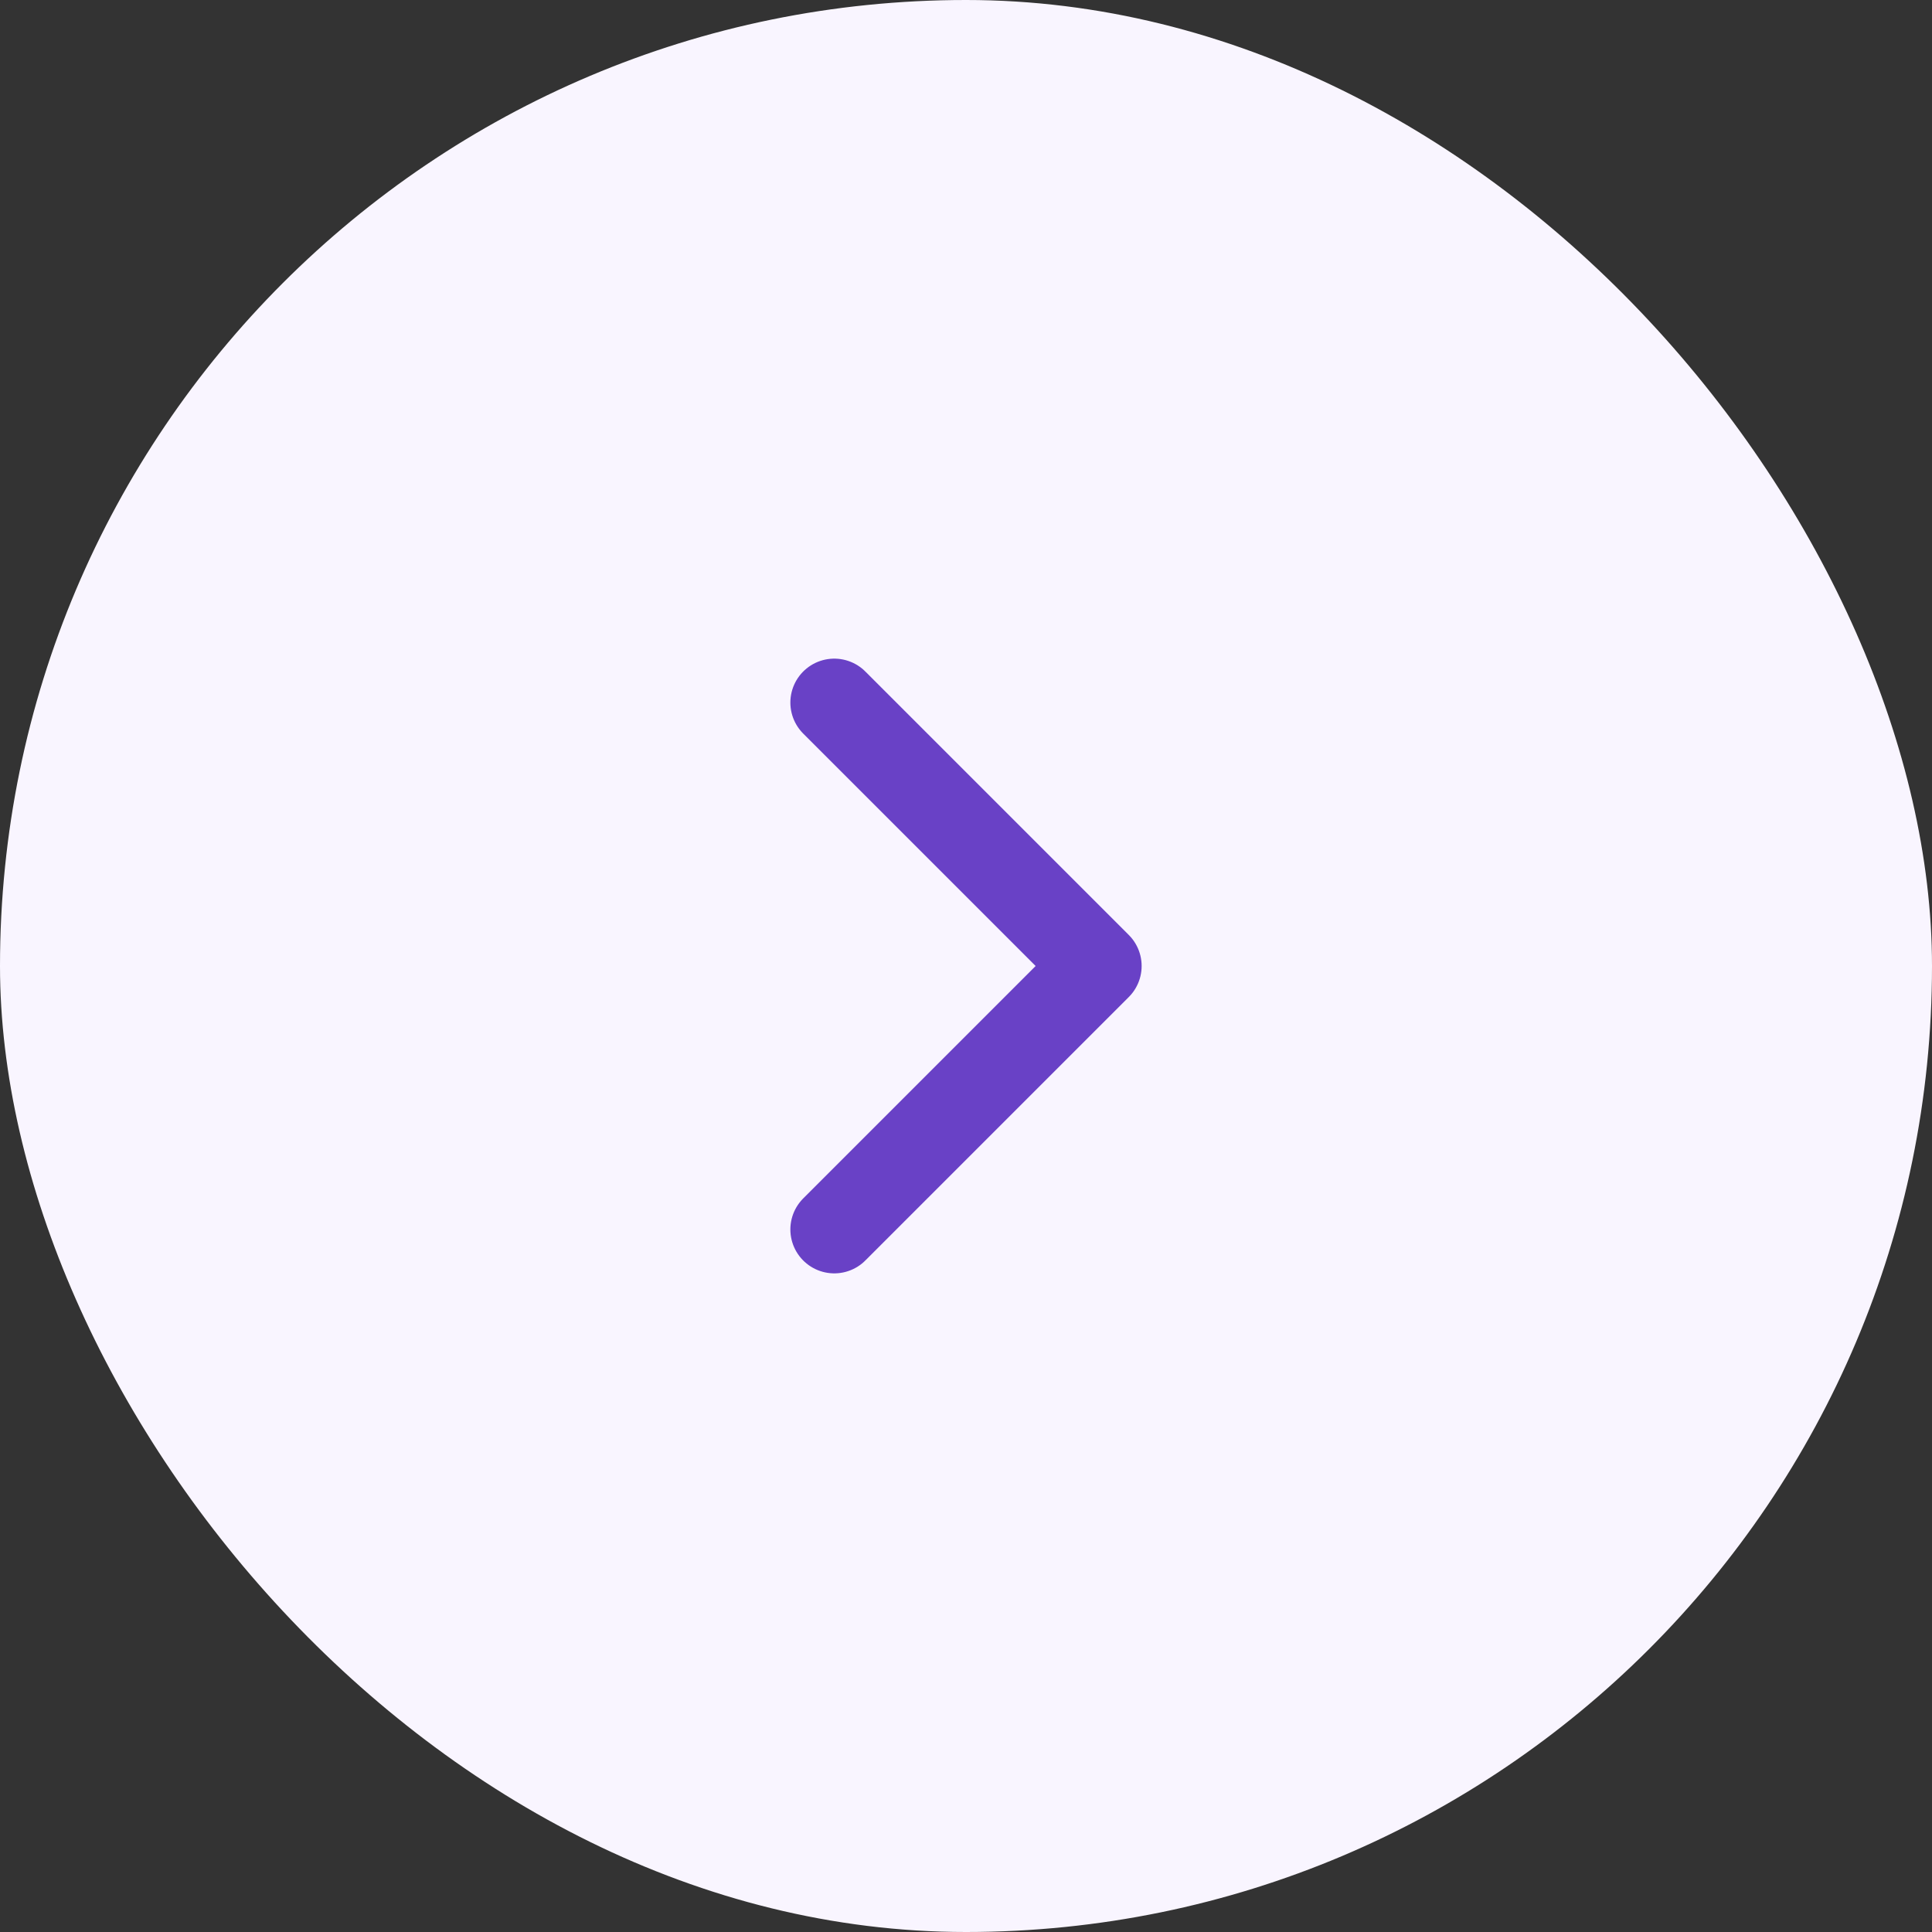 <svg width="44" height="44" fill="none">
    <rect width="100%" height="100%" fill="#333333" stroke="none"/>
    <rect width="44" height="44" fill="#F9F5FF" rx="22" />
    <path stroke="#6941C6" stroke-linecap="round" stroke-linejoin="round" stroke-width="2" d="m19 28 6-6-6-6" />
</svg>
